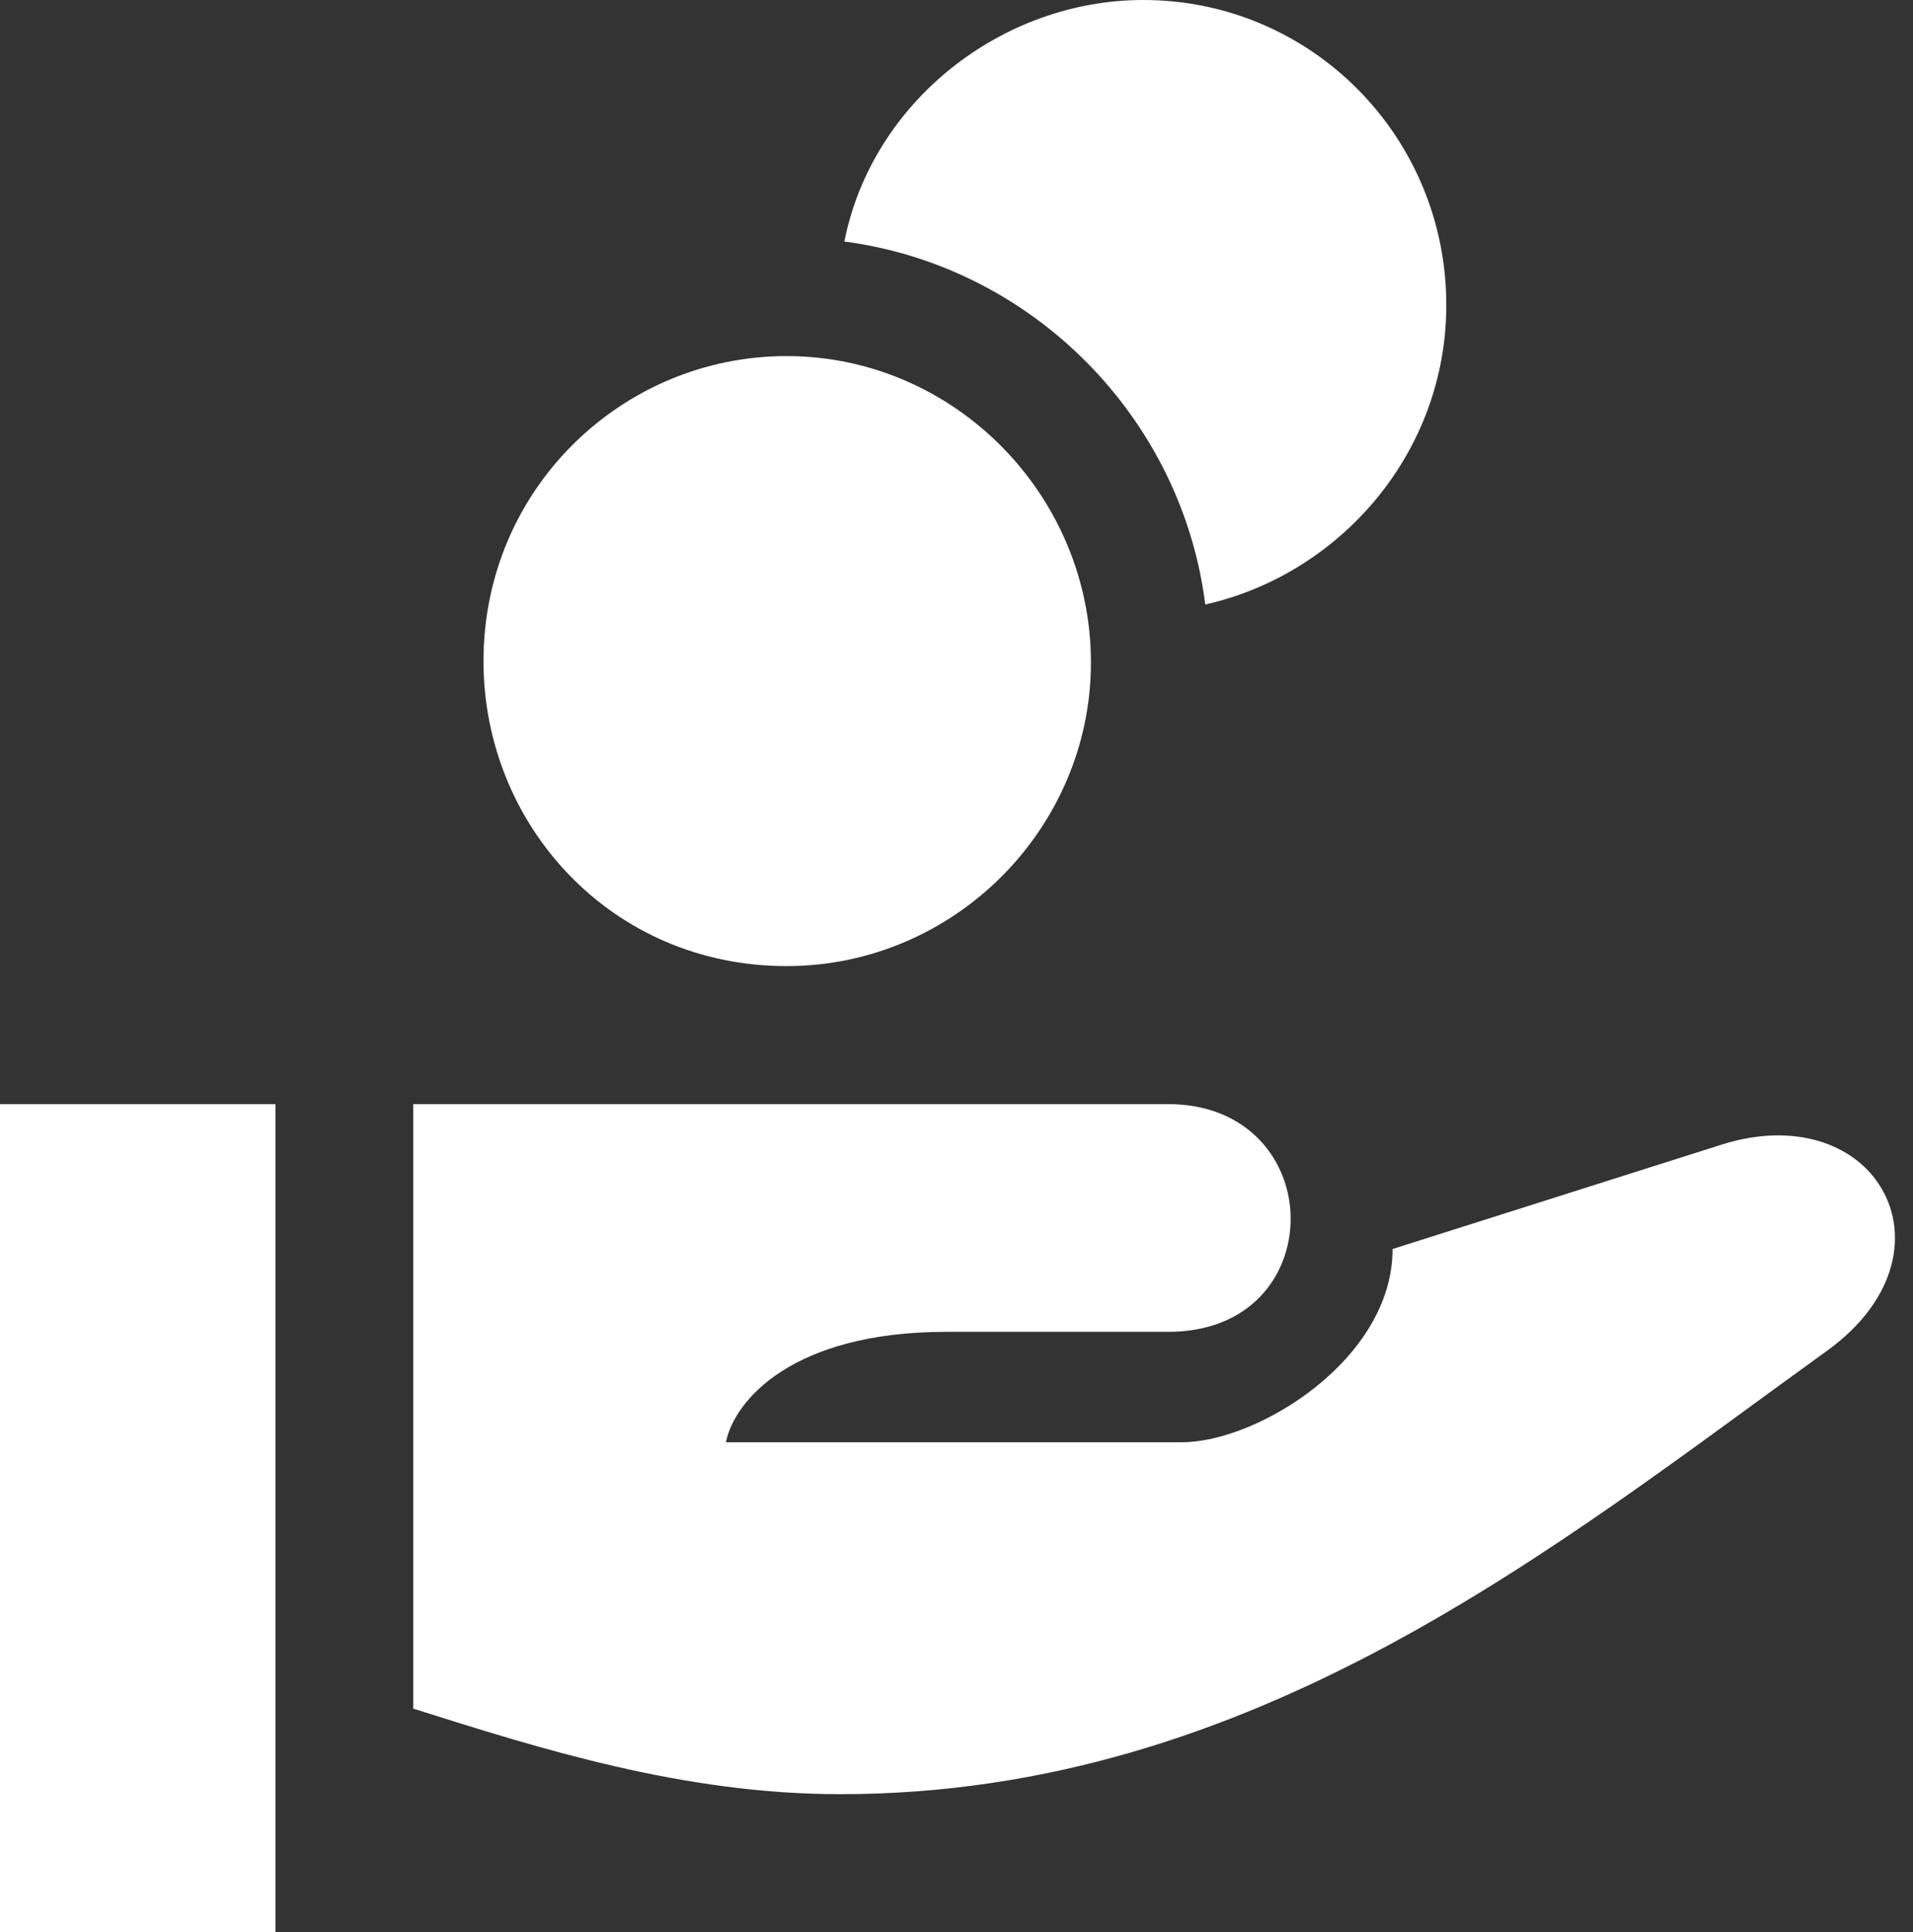 <?xml version="1.0" encoding="UTF-8"?>
<svg width="99px" height="100px" viewBox="0 0 99 100" version="1.1" xmlns="http://www.w3.org/2000/svg" xmlns:xlink="http://www.w3.org/1999/xlink">
    <rect x="0" y="0" width="99" height="100" fill="#333333" stroke="none"/>
    <!-- Generator: Sketch 43.1 (39012) - http://www.bohemiancoding.com/sketch -->
    <title>noun_462556_cc (1)</title>
    <desc>Created with Sketch.</desc>
    <defs></defs>
    <g id="Page-1" stroke="none" stroke-width="1" fill="none" fill-rule="evenodd">
        <g id="[LG]-Large-Desktop-(1200px-or-more)-(LG-or-bigger)" transform="translate(-983, -476)" fill-rule="nonzero" fill="#FFFFFF">
            <g id="Group-2" transform="translate(272, 476)">
                <g id="noun_462556_cc-(1)" transform="translate(711, 0)">
                    <path d="M62.374,68.714 C69.359,70.286 74.848,76.571 74.848,84.214 C74.848,92.929 67.862,100 59.166,100 C51.824,100 45.123,94.714 43.697,87.5 C53.463,86.214 61.162,78.357 62.374,68.714 Z M40.703,50 C49.4,50 56.457,57.143 56.457,65.714 C56.457,74.357 49.4,81.571 40.703,81.571 C32.22,81.571 25.021,74.714 25.021,65.786 C25.021,57.286 31.65,50 40.703,50 Z M-7.10542736e-15,42.857 L-7.10542736e-15,1.42108547e-13 L14.257,1.42108547e-13 L14.257,42.857 L-7.10542736e-15,42.857 Z M21.385,42.857 L21.385,11.571 C27.943,9.5 35.357,7.143 43.483,7.143 C64.94,7.143 80.551,20 94.523,30.071 C98.301,32.786 98.8,36.357 97.231,38.714 C95.877,40.786 92.883,41.929 89.176,40.786 L72.068,35.357 C72.068,29.643 65.082,25.357 61.162,25.357 L37.567,25.357 C37.994,27.5 40.988,31.071 48.972,31.071 L60.449,31.071 C64.726,31.071 66.793,34 66.793,36.929 C66.793,39.857 64.655,42.857 60.449,42.857 L21.385,42.857 Z" id="Shape" transform="translate(49.033, 50) scale(-1, 1) rotate(-180) translate(-49.033, -50) "></path>
                </g>
            </g>
        </g>
    </g>
</svg>